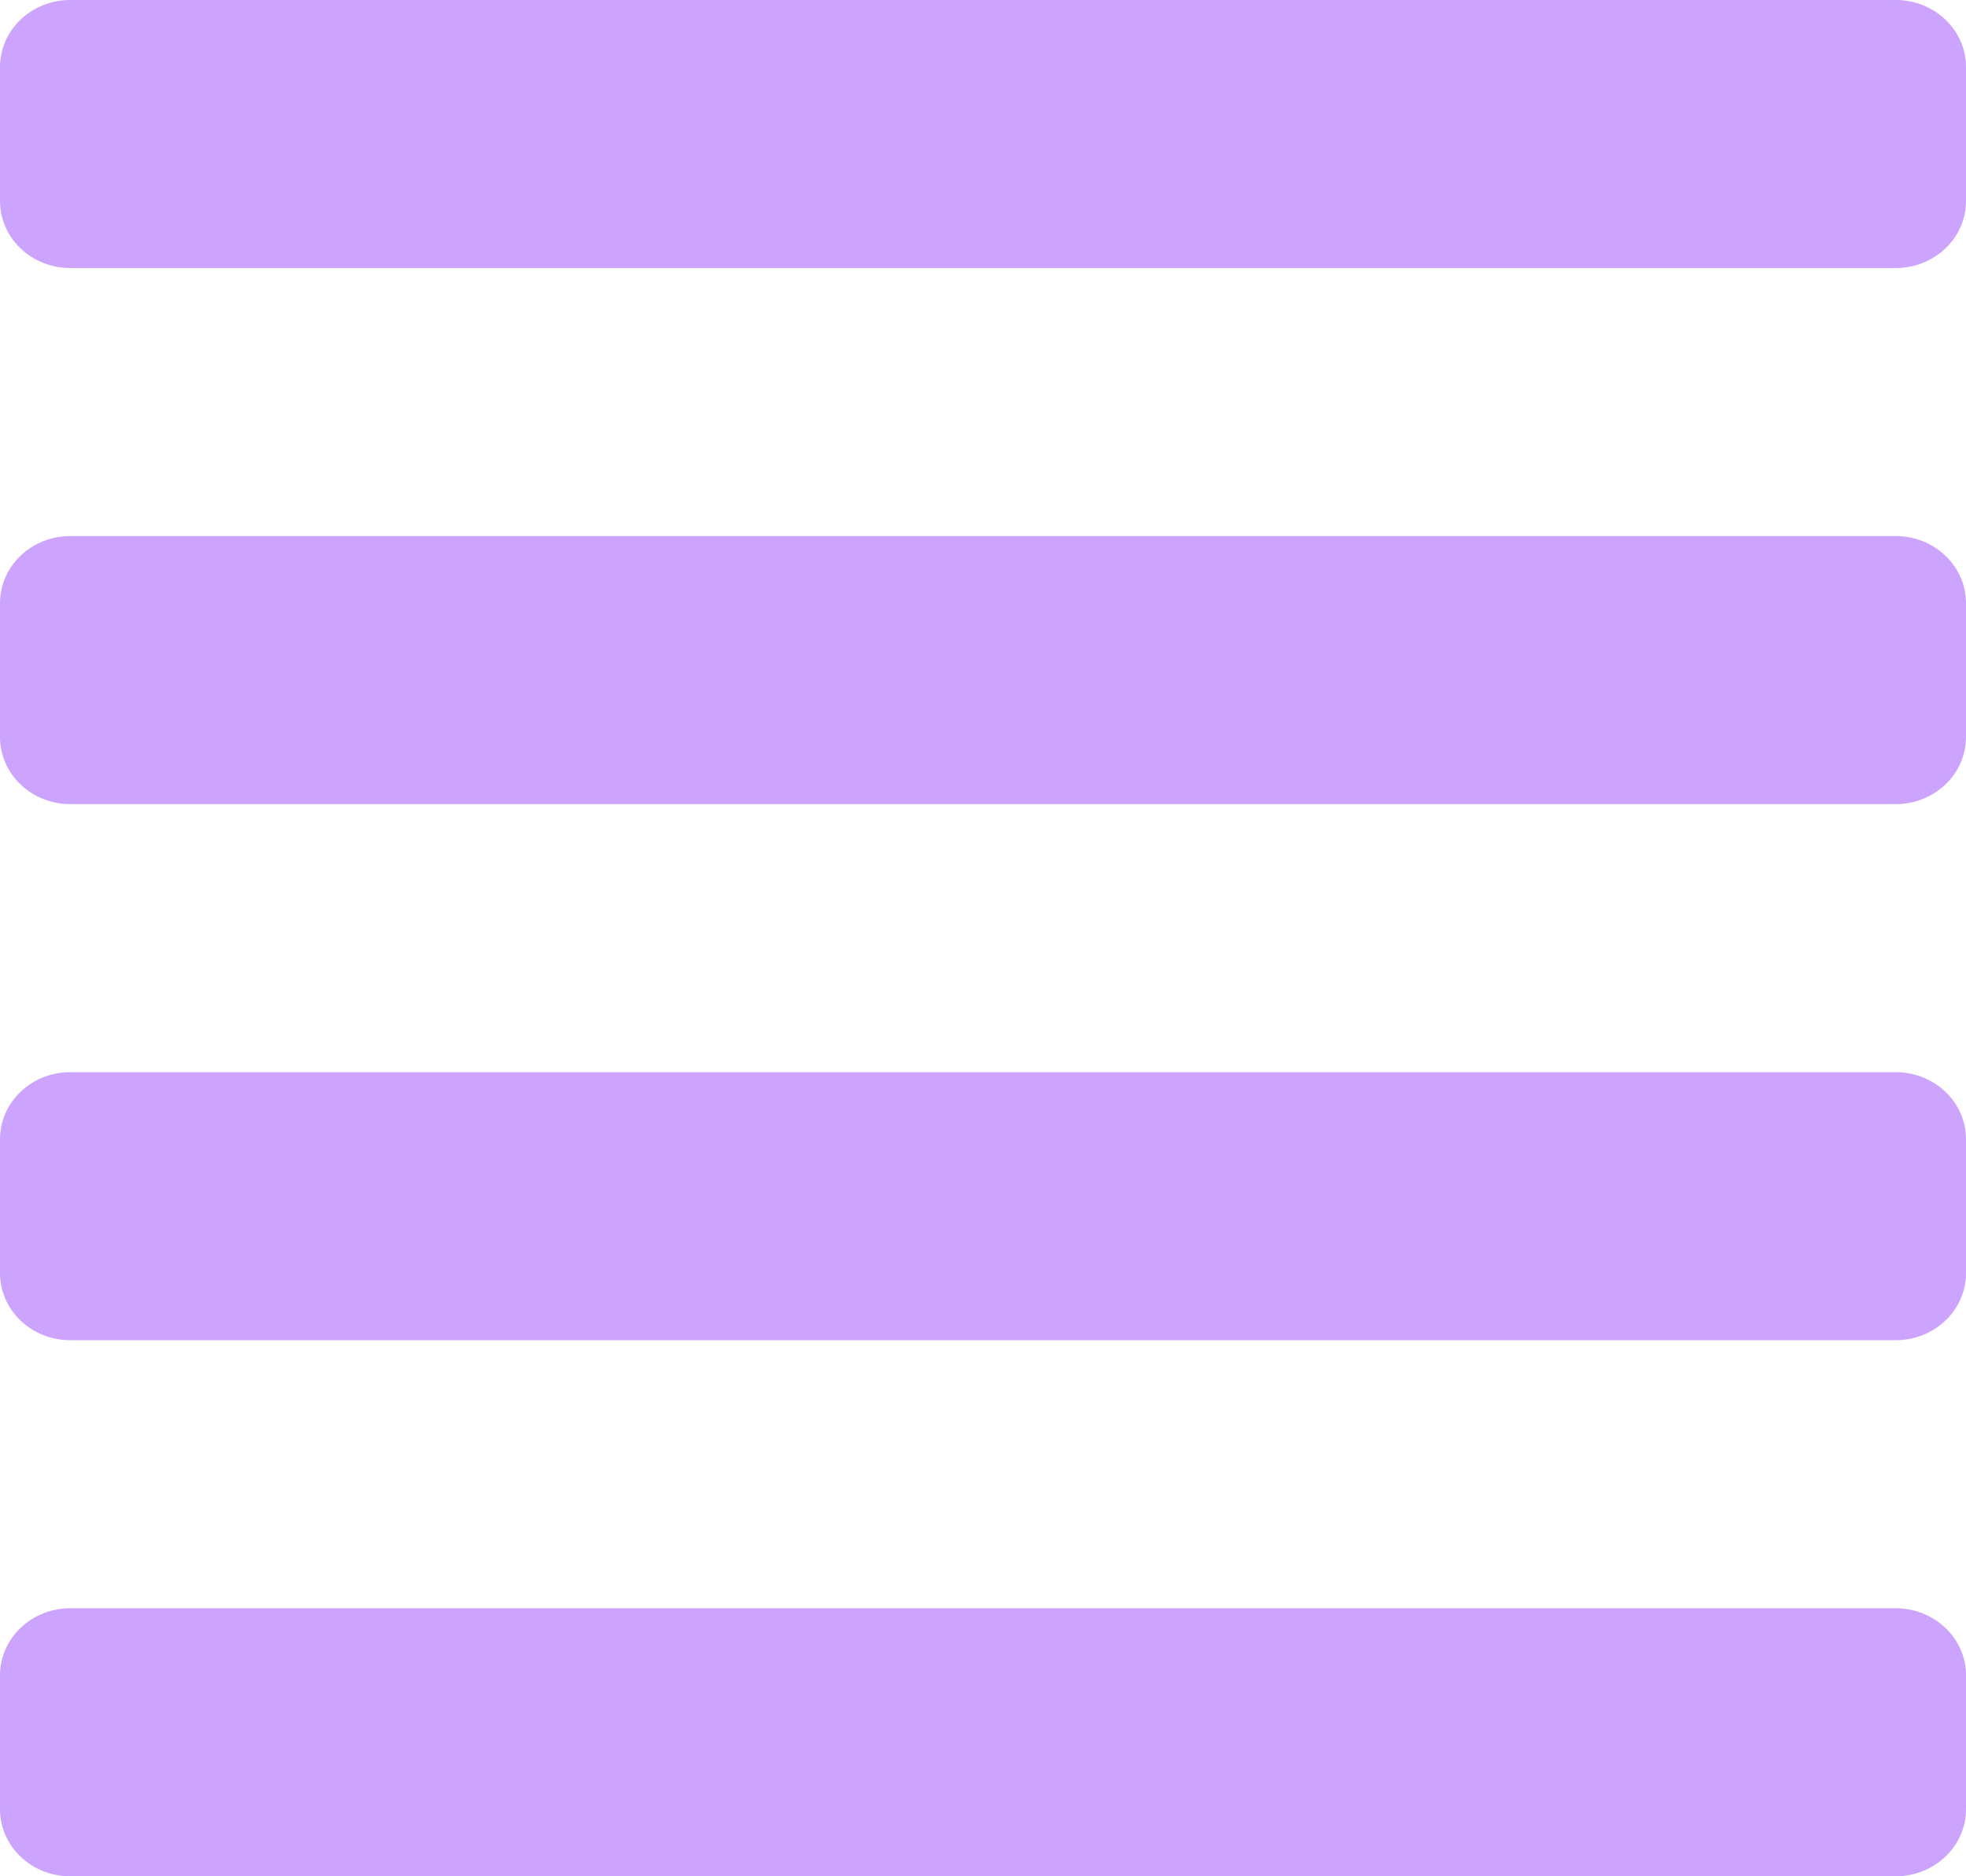 <svg width="22" height="21" viewBox="0 0 22 21" fill="none" xmlns="http://www.w3.org/2000/svg">
<path d="M21.214 18H0.786C0.577 18 0.377 18.079 0.23 18.22C0.083 18.36 0 18.551 0 18.75L0 20.25C0 20.449 0.083 20.64 0.23 20.78C0.377 20.921 0.577 21 0.786 21H21.214C21.423 21 21.622 20.921 21.77 20.78C21.917 20.64 22 20.449 22 20.25V18.75C22 18.551 21.917 18.36 21.77 18.22C21.622 18.079 21.423 18 21.214 18ZM21.214 12H0.786C0.577 12 0.377 12.079 0.23 12.22C0.083 12.36 0 12.551 0 12.75L0 14.25C0 14.449 0.083 14.64 0.23 14.78C0.377 14.921 0.577 15 0.786 15H21.214C21.423 15 21.622 14.921 21.77 14.78C21.917 14.64 22 14.449 22 14.25V12.75C22 12.551 21.917 12.36 21.77 12.22C21.622 12.079 21.423 12 21.214 12ZM21.214 6H0.786C0.577 6 0.377 6.079 0.23 6.22C0.083 6.36 0 6.551 0 6.75L0 8.25C0 8.449 0.083 8.64 0.23 8.78C0.377 8.921 0.577 9 0.786 9H21.214C21.423 9 21.622 8.921 21.77 8.78C21.917 8.64 22 8.449 22 8.25V6.75C22 6.551 21.917 6.36 21.77 6.22C21.622 6.079 21.423 6 21.214 6ZM21.214 0H0.786C0.577 0 0.377 0.079 0.23 0.22C0.083 0.36 0 0.551 0 0.75L0 2.25C0 2.449 0.083 2.64 0.23 2.78C0.377 2.921 0.577 3 0.786 3H21.214C21.423 3 21.622 2.921 21.77 2.78C21.917 2.64 22 2.449 22 2.25V0.75C22 0.551 21.917 0.36 21.77 0.22C21.622 0.079 21.423 0 21.214 0V0Z" fill="#BB86FC" fill-opacity="0.75"/>
</svg>
